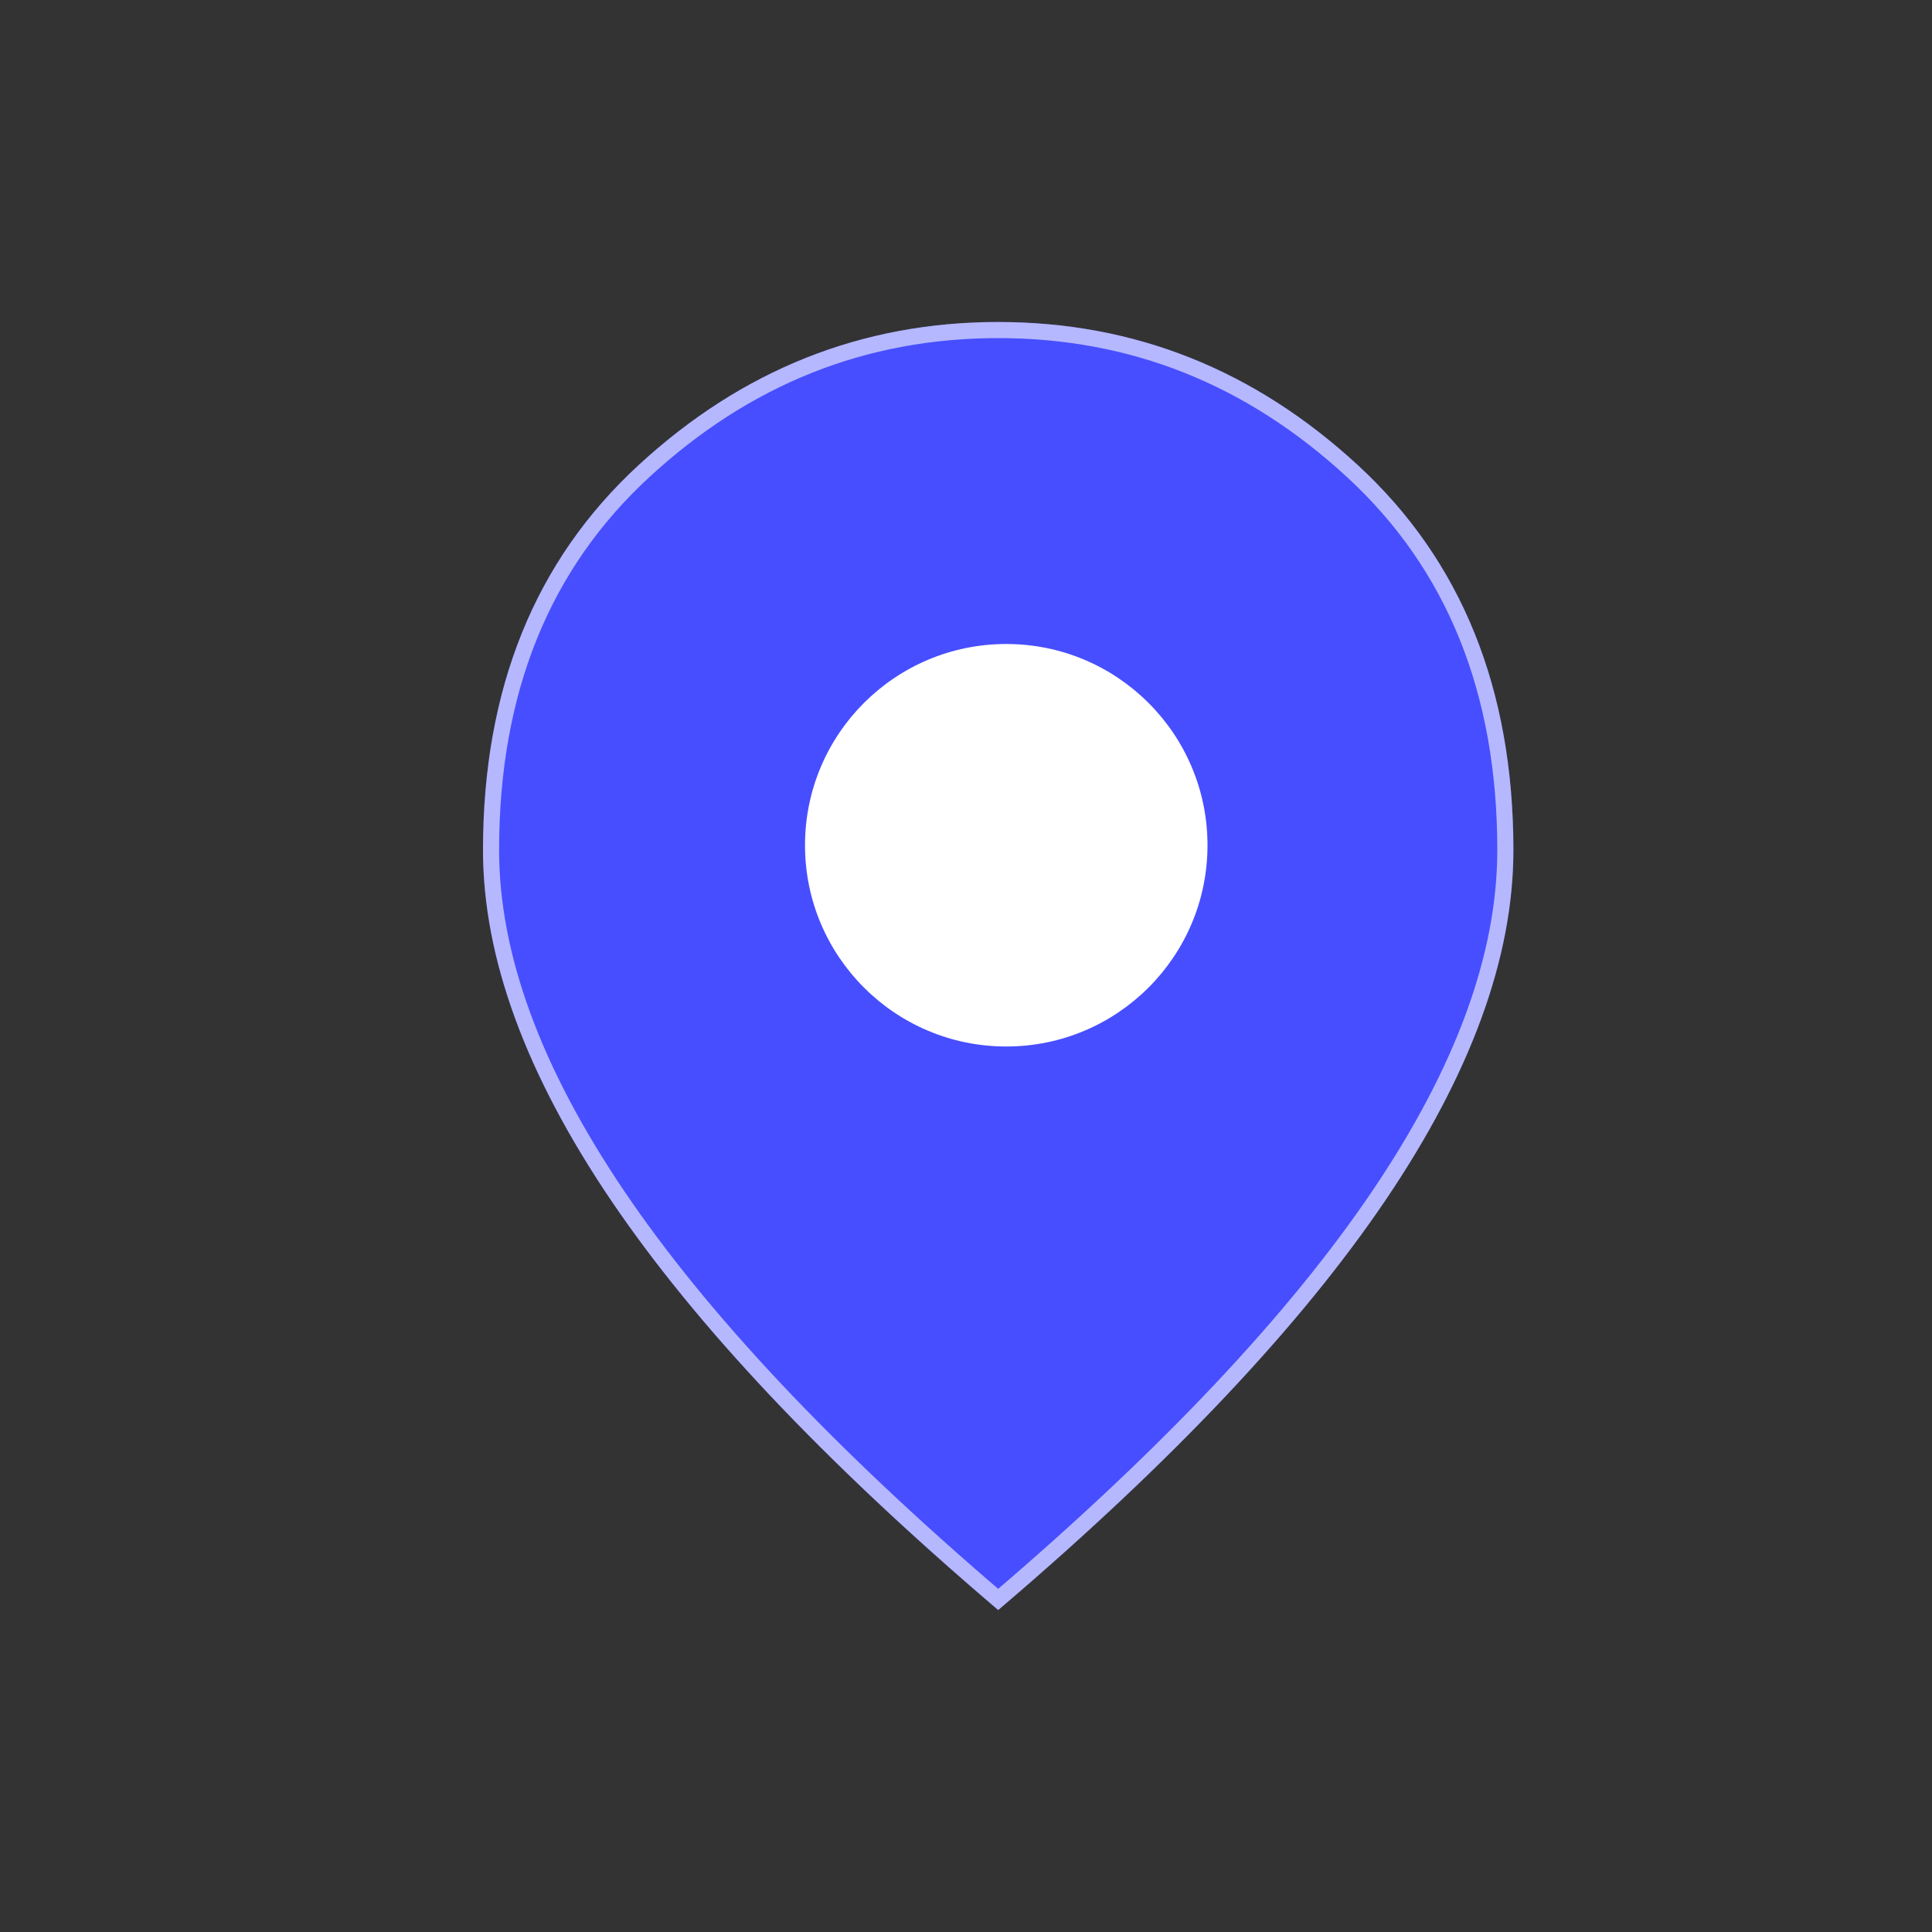<svg width="24" height="24" viewBox="0 0 24 24" fill="none" xmlns="http://www.w3.org/2000/svg">
<rect x="0" y="0" width="24" height="24" fill="#333333" stroke="none"/>
<path d="M12.4 12C12.84 12 13.217 11.843 13.53 11.53C13.844 11.216 14 10.84 14 10.4C14 9.96 13.844 9.583 13.53 9.27C13.217 8.957 12.84 8.8 12.4 8.8C11.96 8.8 11.584 8.957 11.27 9.27C10.957 9.583 10.8 9.96 10.8 10.4C10.8 10.84 10.957 11.216 11.27 11.53C11.584 11.843 11.96 12 12.4 12ZM12.4 20C10.253 18.173 8.65 16.477 7.59 14.91C6.53 13.343 6 11.893 6 10.56C6 8.56 6.643 6.967 7.93 5.78C9.217 4.593 10.707 4 12.4 4C14.093 4 15.583 4.593 16.87 5.78C18.157 6.967 18.8 8.56 18.8 10.56C18.8 11.893 18.27 13.343 17.21 14.91C16.15 16.477 14.547 18.173 12.4 20Z" fill="#474EFF"/>
<path d="M13.601 9.199L13.601 9.199C13.269 8.867 12.867 8.7 12.4 8.7C11.933 8.7 11.531 8.867 11.2 9.199C10.867 9.531 10.7 9.933 10.7 10.4C10.7 10.867 10.867 11.269 11.2 11.6C11.531 11.932 11.933 12.1 12.4 12.1C12.867 12.1 13.269 11.932 13.601 11.6C13.933 11.269 14.1 10.867 14.1 10.4C14.1 9.933 13.933 9.531 13.601 9.199ZM7.673 14.854L7.673 14.854C6.62 13.297 6.1 11.867 6.1 10.56C6.1 8.584 6.735 7.018 7.998 5.854L7.998 5.854C9.267 4.683 10.733 4.1 12.4 4.1C14.067 4.1 15.533 4.683 16.802 5.854L16.802 5.854C18.065 7.018 18.7 8.584 18.7 10.56C18.7 11.867 18.181 13.297 17.128 14.854C16.085 16.395 14.51 18.066 12.4 19.869C10.29 18.066 8.715 16.395 7.673 14.854Z" stroke="white" stroke-opacity="0.6" stroke-width="0.2"/>
<circle cx="12.5" cy="10.5" r="2.5" fill="white"/>
</svg>
